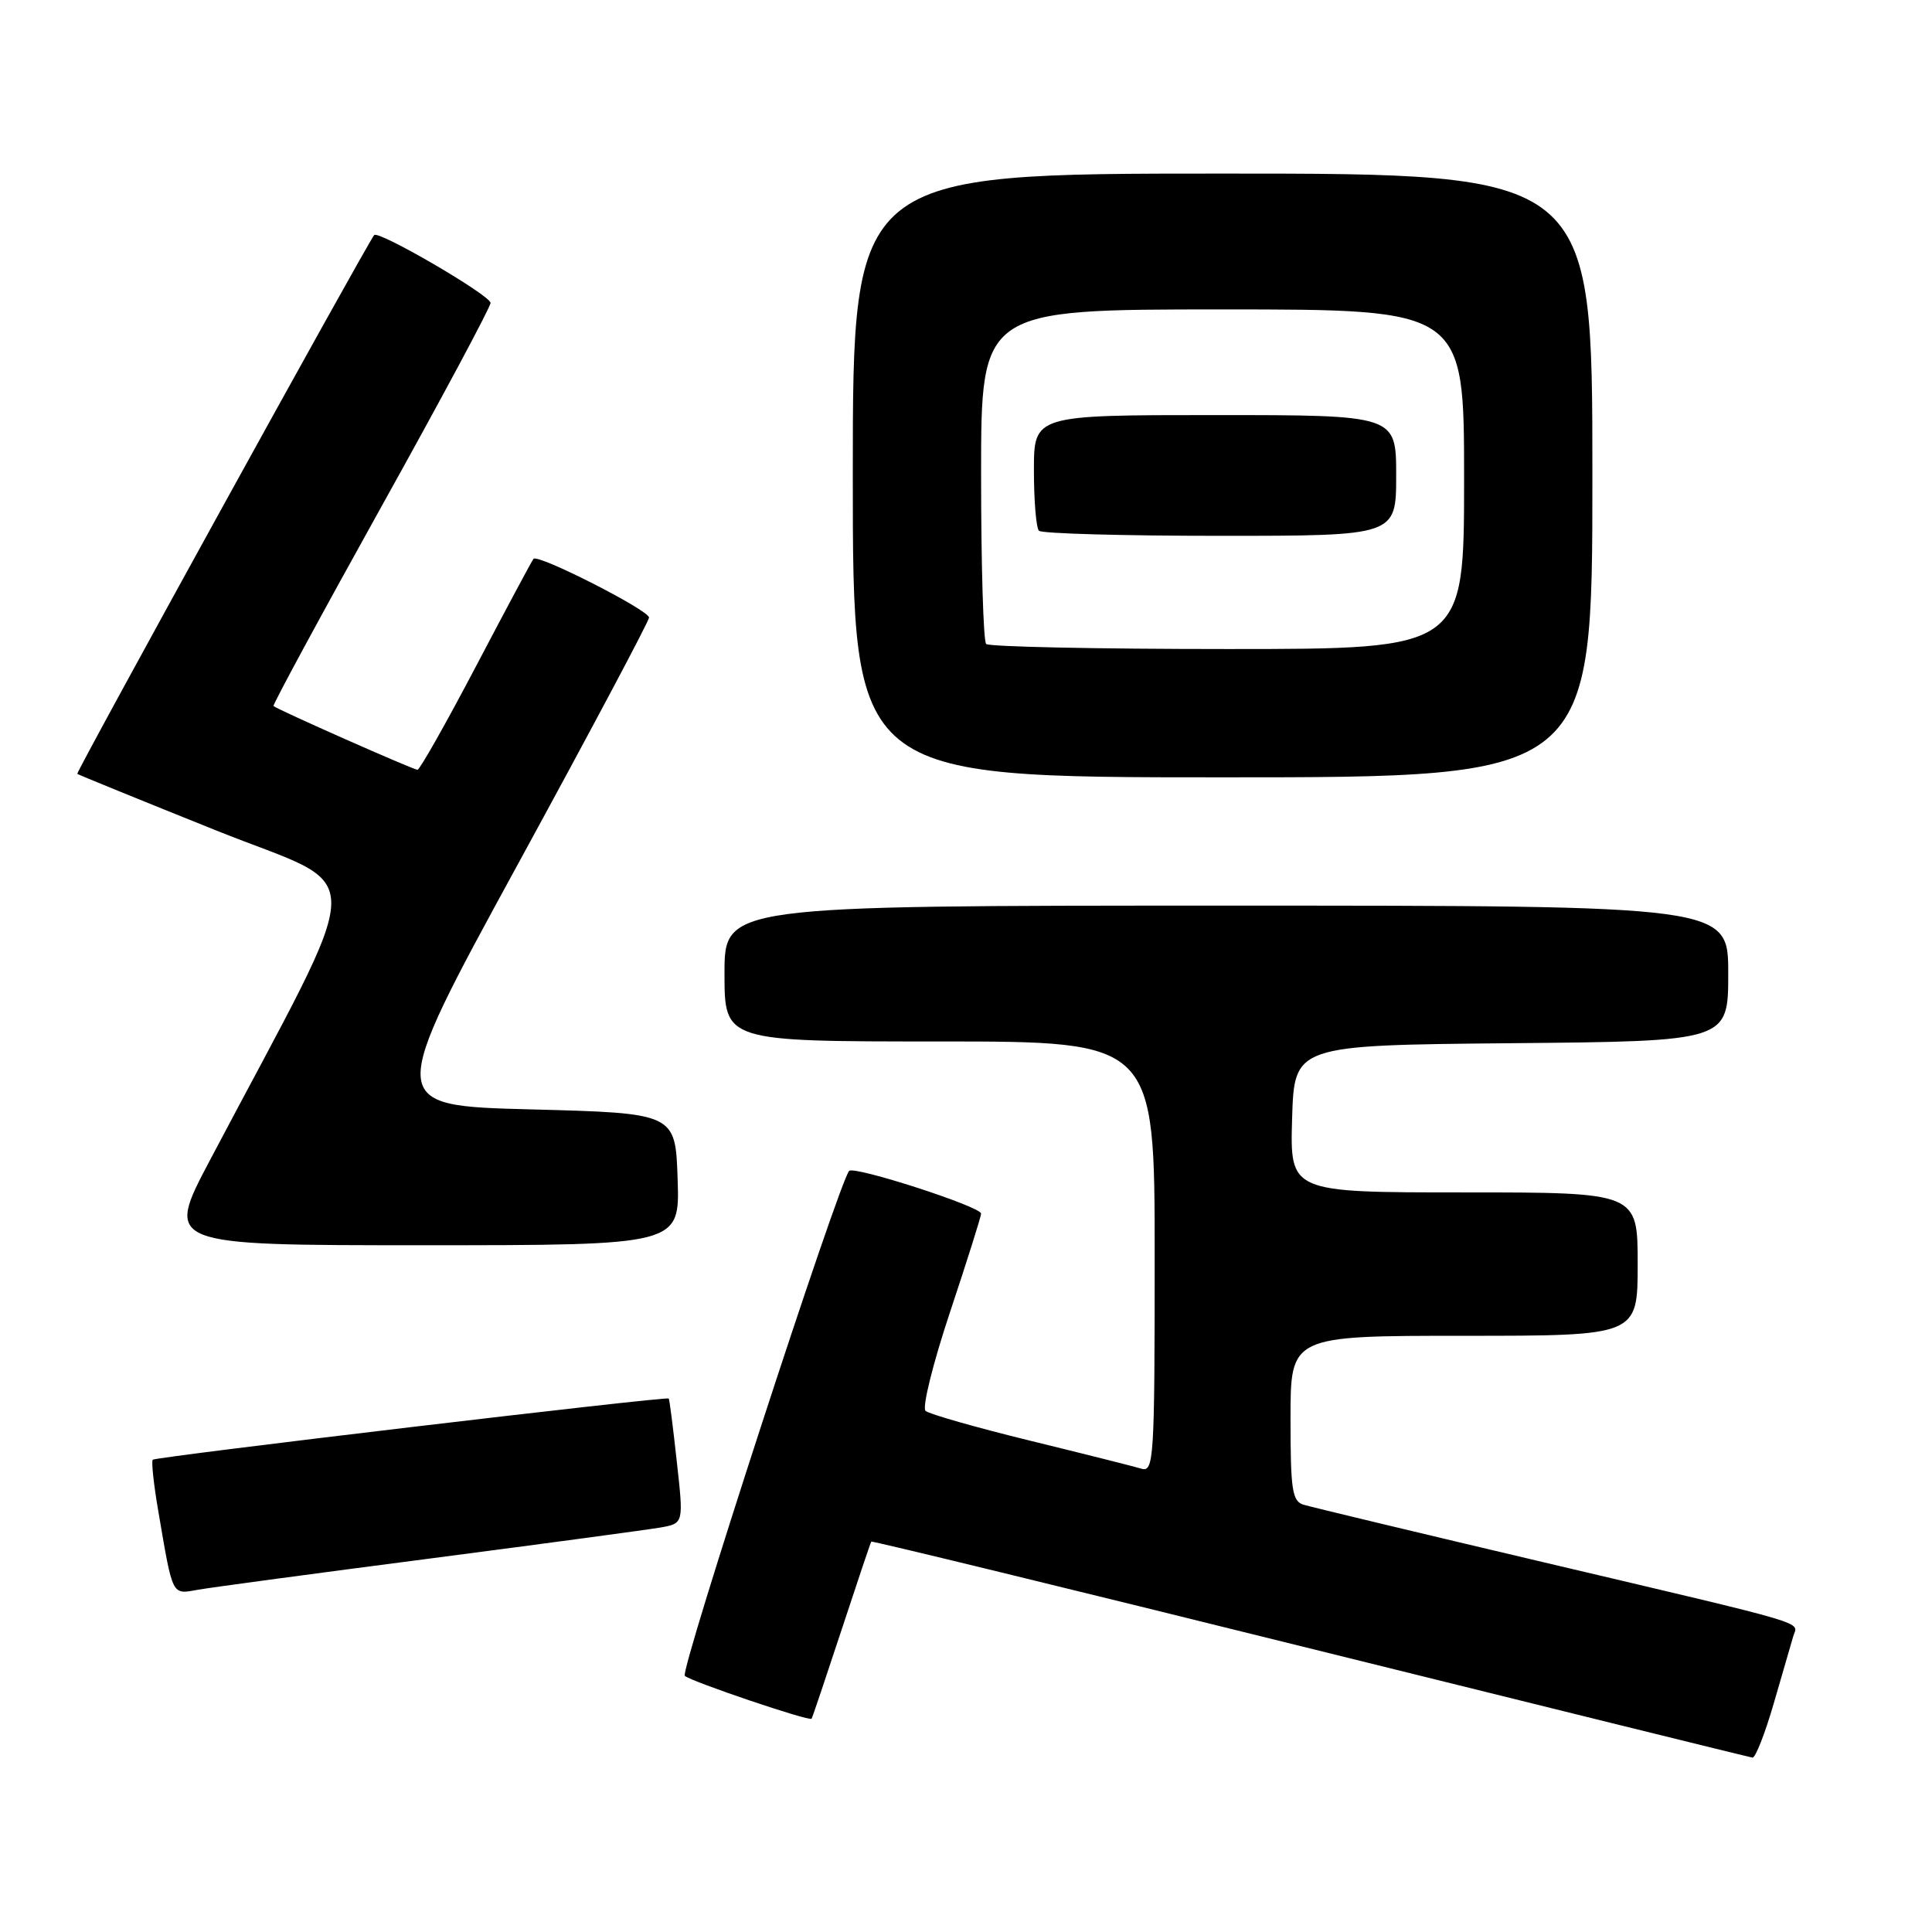 <?xml version="1.0" encoding="UTF-8" standalone="no"?>
<!DOCTYPE svg PUBLIC "-//W3C//DTD SVG 1.1//EN" "http://www.w3.org/Graphics/SVG/1.1/DTD/svg11.dtd" >
<svg xmlns="http://www.w3.org/2000/svg" xmlns:xlink="http://www.w3.org/1999/xlink" version="1.1" viewBox="0 0 256 256">
 <g >
 <path fill="currentColor"
d=" M 235.02 225.75 C 236.18 221.76 237.34 217.75 237.61 216.83 C 238.19 214.79 240.88 215.58 204.50 207.00 C 188.00 203.11 173.71 199.68 172.75 199.39 C 171.22 198.93 171.00 197.48 171.00 187.93 C 171.00 177.00 171.00 177.00 194.00 177.00 C 217.00 177.00 217.00 177.00 217.00 167.50 C 217.00 158.00 217.00 158.00 193.96 158.00 C 170.93 158.00 170.93 158.00 171.21 148.25 C 171.50 138.50 171.50 138.50 200.25 138.23 C 229.00 137.97 229.00 137.97 229.00 128.98 C 229.00 120.00 229.00 120.00 162.50 120.00 C 96.00 120.00 96.00 120.00 96.00 129.00 C 96.00 138.00 96.00 138.00 124.50 138.00 C 153.00 138.00 153.00 138.00 153.00 166.57 C 153.00 193.31 152.89 195.10 151.25 194.61 C 150.29 194.32 143.65 192.65 136.50 190.90 C 129.35 189.15 123.11 187.37 122.64 186.95 C 122.16 186.52 123.63 180.62 125.89 173.84 C 128.15 167.05 130.00 161.19 130.00 160.81 C 130.00 159.89 113.21 154.46 112.52 155.15 C 111.21 156.46 90.05 221.44 90.74 222.06 C 91.59 222.82 107.25 228.12 107.54 227.74 C 107.64 227.61 109.42 222.32 111.50 216.00 C 113.58 209.68 115.35 204.40 115.45 204.27 C 115.54 204.15 141.69 210.51 173.56 218.42 C 205.43 226.32 231.82 232.84 232.21 232.89 C 232.60 232.95 233.86 229.74 235.02 225.75 Z  M 57.00 206.51 C 72.12 204.54 85.87 202.69 87.54 202.40 C 90.59 201.85 90.59 201.85 89.68 193.68 C 89.19 189.18 88.71 185.41 88.61 185.31 C 88.34 184.99 20.64 193.03 20.24 193.42 C 20.04 193.63 20.36 196.65 20.96 200.15 C 22.94 211.73 22.71 211.27 26.29 210.64 C 28.06 210.33 41.88 208.47 57.00 206.51 Z  M 89.79 156.25 C 89.50 147.50 89.50 147.50 70.33 147.00 C 51.16 146.50 51.16 146.50 68.58 114.59 C 78.16 97.04 86.00 82.30 86.00 81.83 C 86.00 80.86 71.27 73.36 70.69 74.05 C 70.48 74.30 67.06 80.69 63.09 88.25 C 59.12 95.81 55.62 102.00 55.32 102.00 C 54.77 102.00 36.74 94.02 36.24 93.55 C 36.10 93.42 42.51 81.57 50.49 67.22 C 58.47 52.88 65.00 40.69 65.00 40.14 C 65.00 39.14 50.14 30.48 49.58 31.15 C 48.66 32.23 10.02 102.35 10.24 102.54 C 10.38 102.66 18.70 106.05 28.72 110.07 C 49.05 118.23 49.15 113.33 27.81 153.75 C 21.87 165.00 21.87 165.00 55.97 165.00 C 90.08 165.00 90.08 165.00 89.79 156.25 Z  M 211.00 63.00 C 211.00 23.00 211.00 23.00 162.00 23.00 C 113.00 23.00 113.00 23.00 113.00 63.00 C 113.00 103.00 113.00 103.00 162.00 103.00 C 211.00 103.00 211.00 103.00 211.00 63.00 Z  M 130.67 85.33 C 130.30 84.97 130.00 74.84 130.00 62.83 C 130.00 41.00 130.00 41.00 162.00 41.00 C 194.00 41.00 194.00 41.00 194.00 63.50 C 194.00 86.00 194.00 86.00 162.67 86.00 C 145.43 86.00 131.03 85.70 130.67 85.33 Z  M 185.00 63.00 C 185.00 55.00 185.00 55.00 161.00 55.00 C 137.00 55.00 137.00 55.00 137.00 62.33 C 137.00 66.37 137.30 69.97 137.67 70.33 C 138.03 70.70 148.83 71.00 161.67 71.00 C 185.00 71.00 185.00 71.00 185.00 63.00 Z "/>
</g>
</svg>